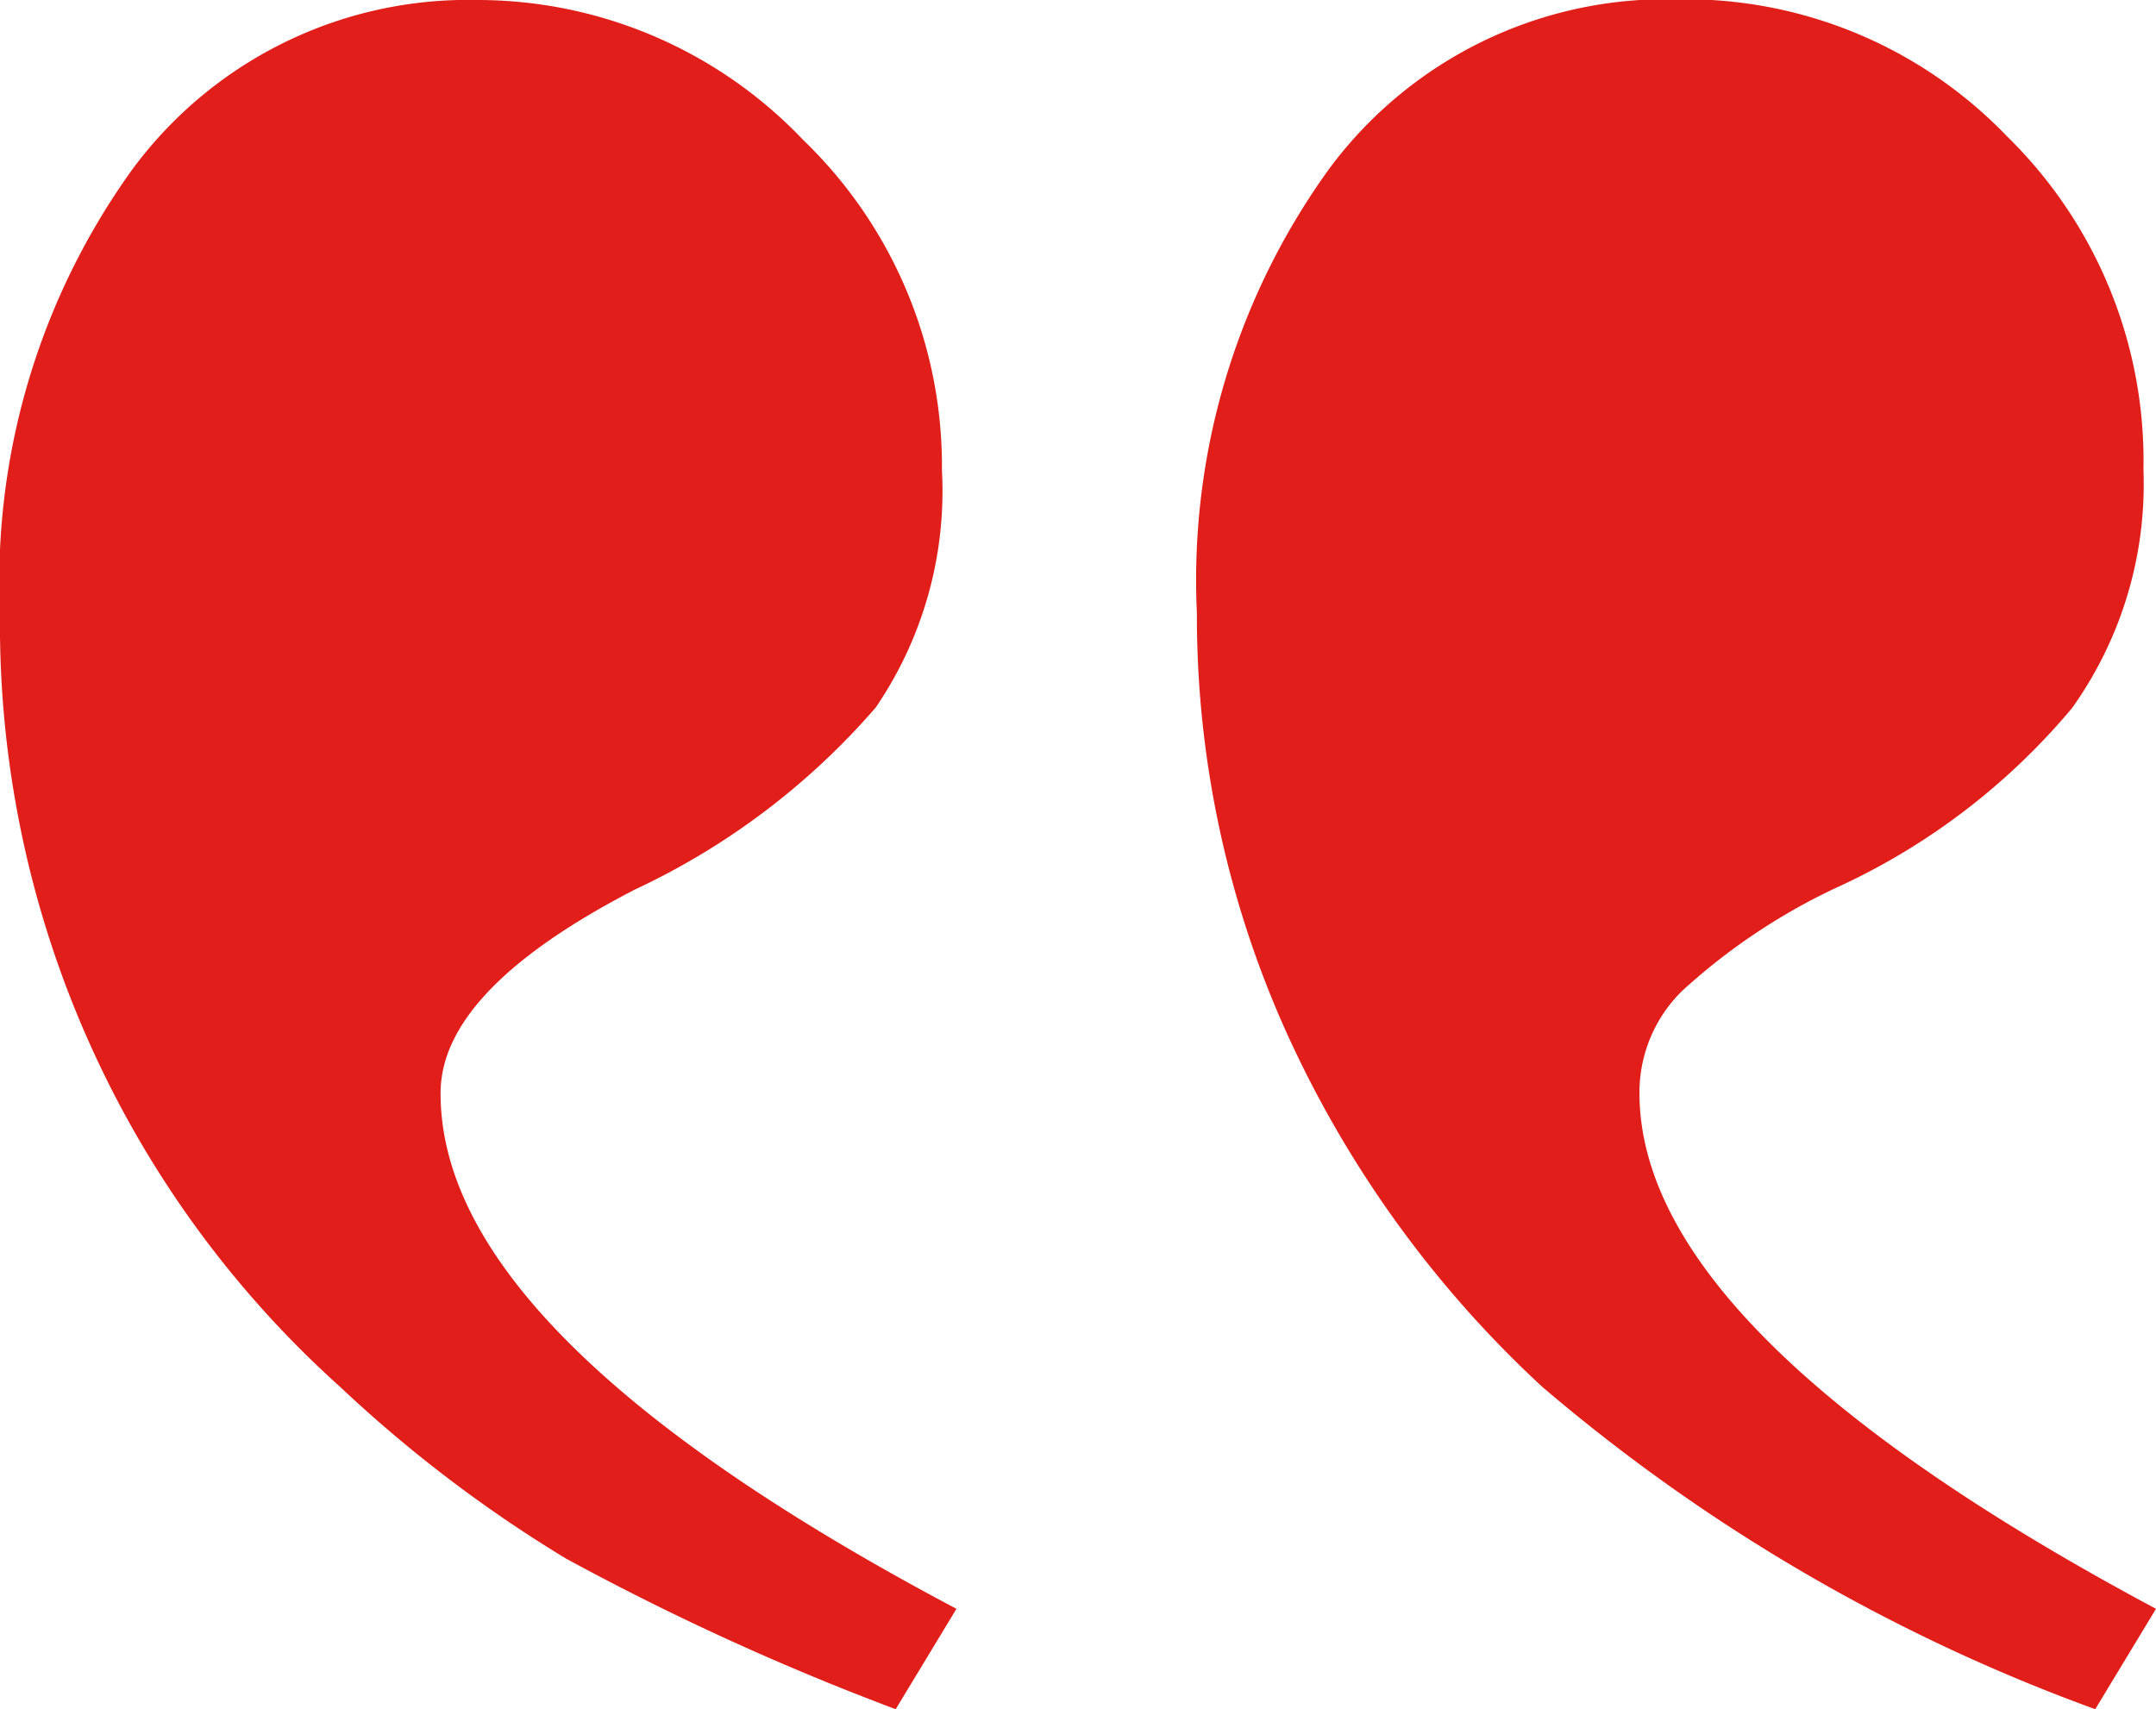 <svg xmlns="http://www.w3.org/2000/svg" viewBox="0 0 32.64 25.88"><defs><style>.cls-1{fill:#E11E19;}</style></defs><title>klammer auf</title><g id="Layer_2" data-name="Layer 2"><g id="textos_y_elementos" data-name="textos y elementos"><path class="cls-1" d="M31.72,25.88l.92-1.52q-7.82-4.18-7.82-7.81A2.15,2.15,0,0,1,25.47,15a9.32,9.32,0,0,1,2.29-1.54,10.15,10.15,0,0,0,3.61-2.74,5.84,5.84,0,0,0,1.08-3.61,6.87,6.87,0,0,0-2.07-5.05,6.74,6.74,0,0,0-5-2.07,6.34,6.34,0,0,0-5.26,2.57,10.62,10.62,0,0,0-2,6.72,15.34,15.34,0,0,0,1.31,6.25A16.65,16.65,0,0,0,23.35,21,27.19,27.19,0,0,0,31.72,25.88Zm-18.16,0,.92-1.52q-7.82-4.14-7.81-7.81,0-1.56,2.94-3.08a10.94,10.94,0,0,0,3.65-2.76,5.82,5.82,0,0,0,1-3.59,6.85,6.85,0,0,0-2.1-5A6.8,6.8,0,0,0,7.22,0,6.31,6.31,0,0,0,2,2.57,10.68,10.68,0,0,0,0,9.29,15.52,15.52,0,0,0,5.15,21a20.37,20.37,0,0,0,3.42,2.6A39.39,39.39,0,0,0,13.56,25.88Z"/></g></g></svg>